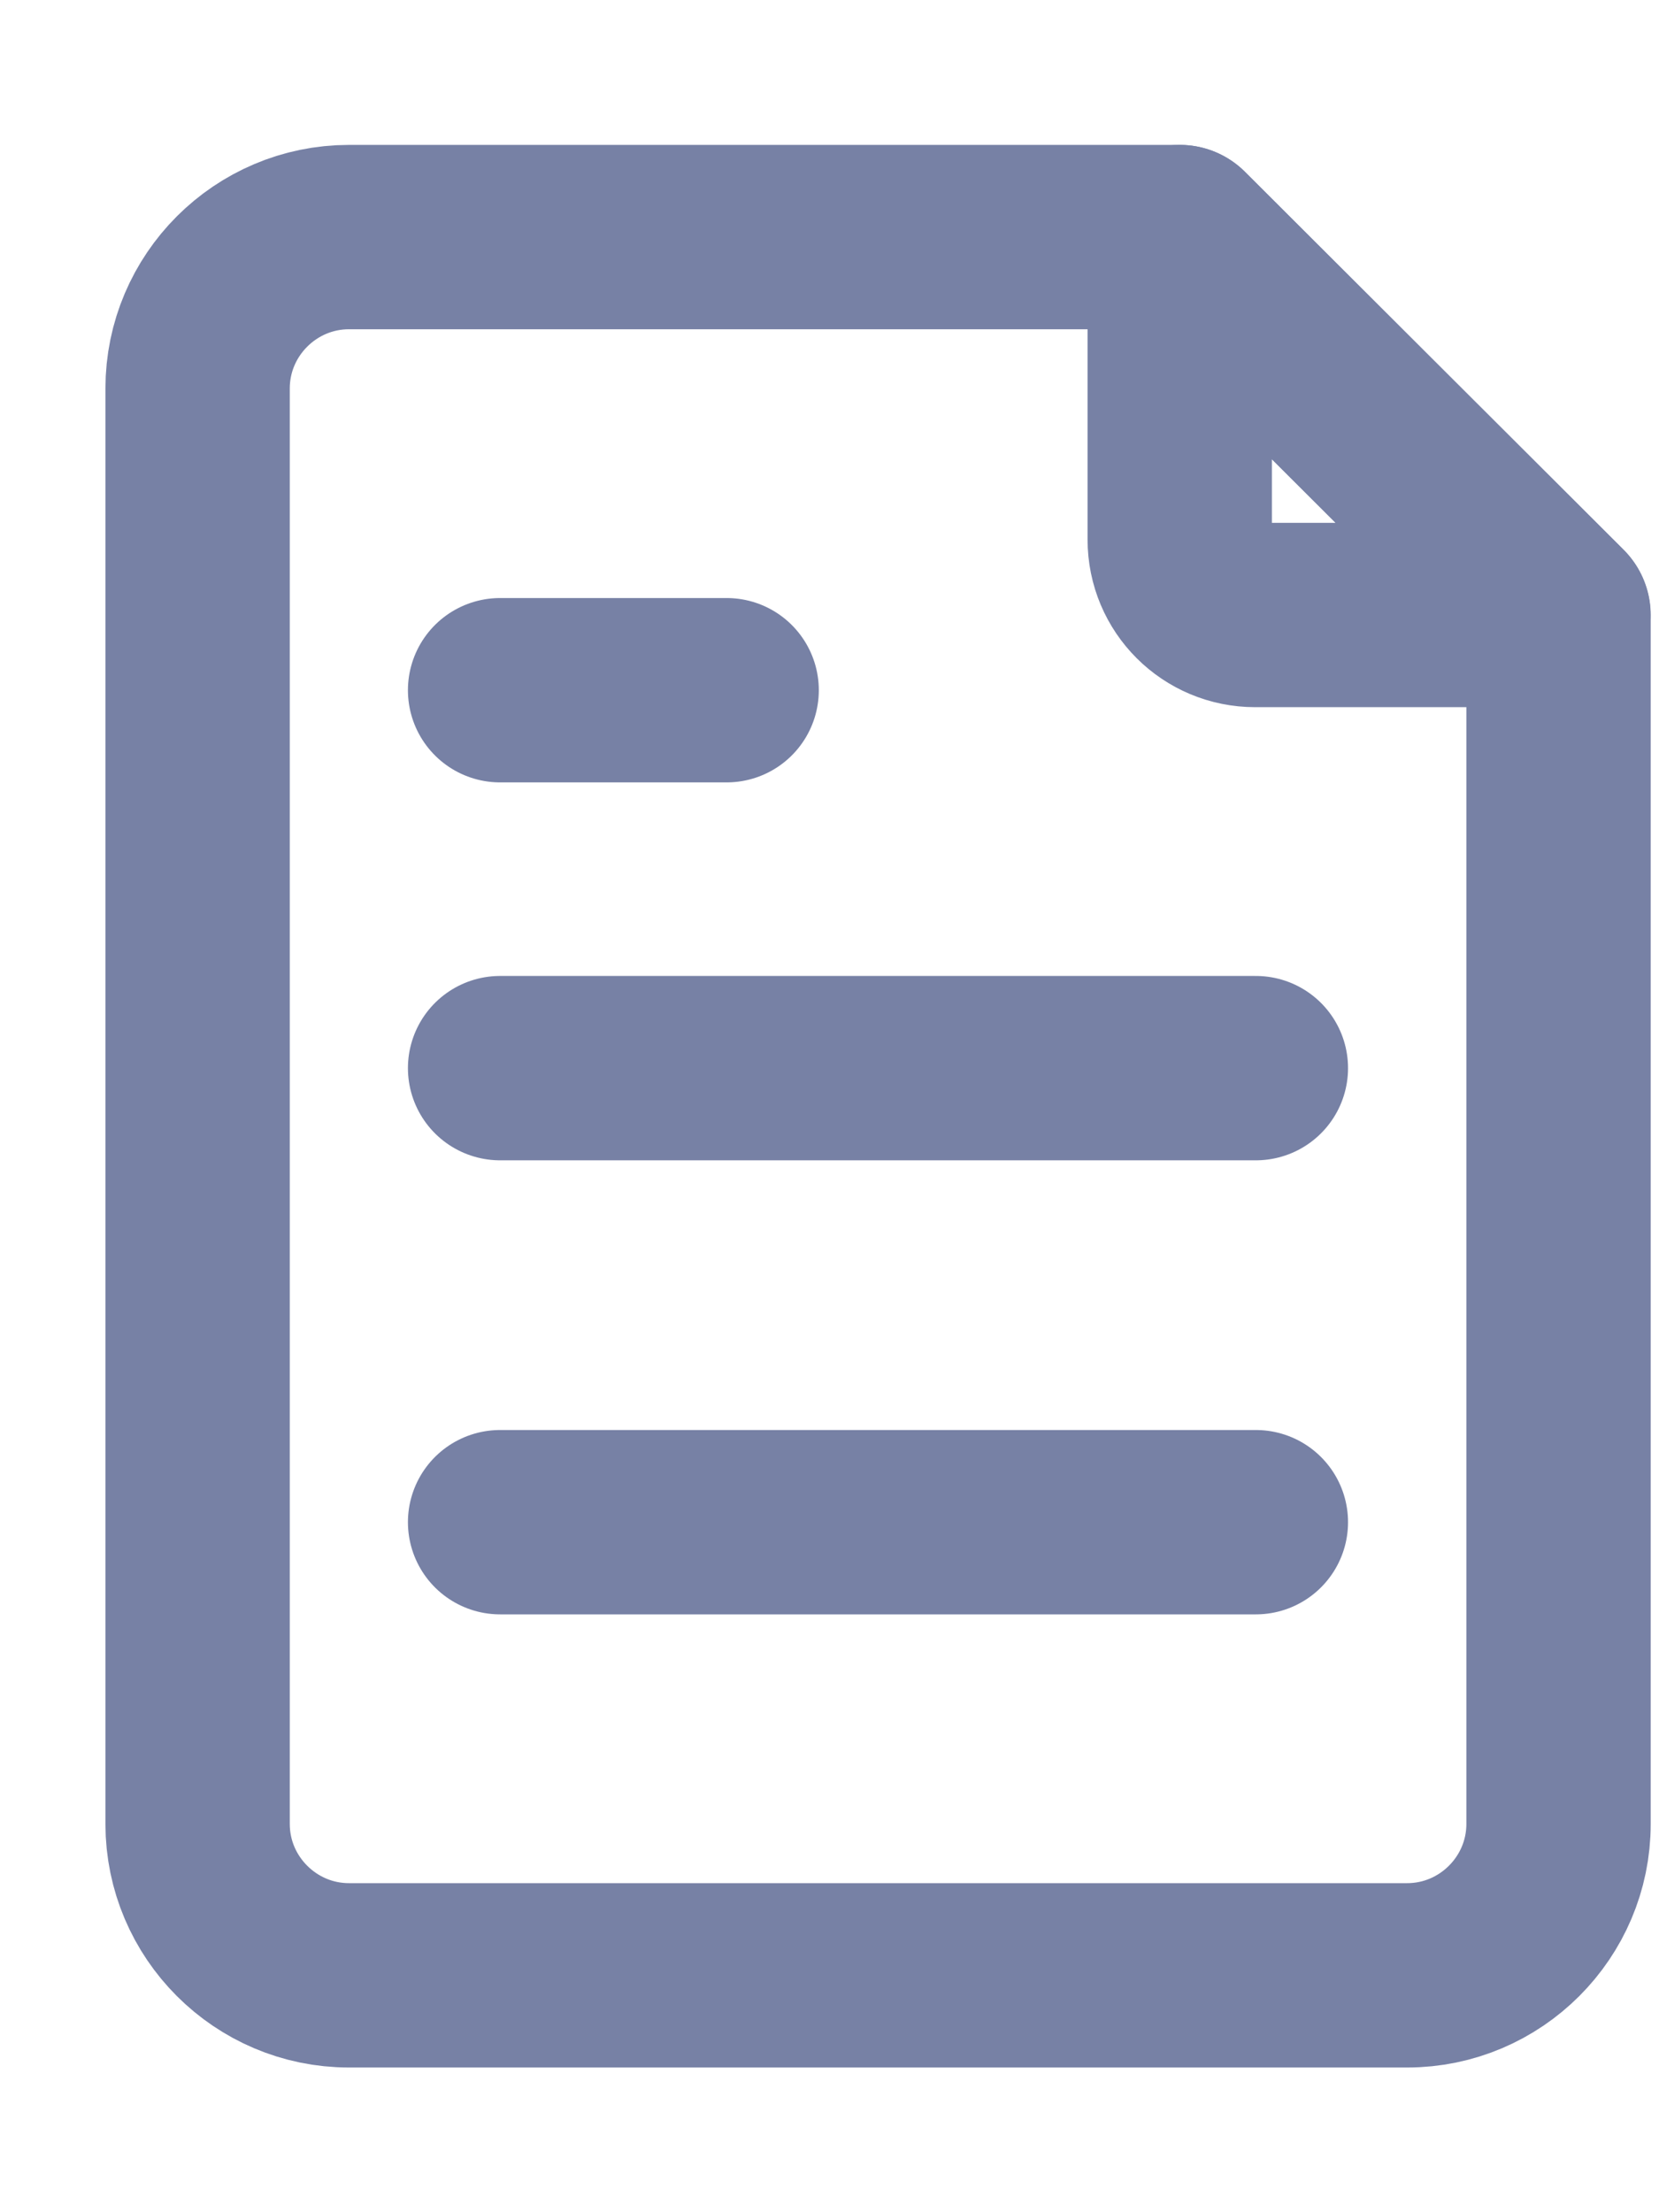 <svg width="9" height="12" viewBox="0 0 9 12" fill="none" xmlns="http://www.w3.org/2000/svg">
<path d="M6.813 3.336H8.454L6.4 1.286V2.927C6.4 3.154 6.583 3.336 6.809 3.336H6.813Z" stroke="#7781A5" stroke-linecap="round" stroke-linejoin="round"/>
<path d="M6.401 1.286H1.893C1.441 1.286 1.072 1.655 1.072 2.107V9.894C1.072 10.346 1.441 10.715 1.893 10.715H7.634C8.086 10.715 8.455 10.346 8.455 9.894V3.336L6.401 1.286Z" stroke="#7781A5" stroke-linecap="round" stroke-linejoin="round"/>
<path d="M2.713 3.744H3.942" stroke="#7781A5" stroke-linecap="round" stroke-linejoin="round"/>
<path d="M2.713 5.794H6.813" stroke="#7781A5" stroke-linecap="round" stroke-linejoin="round"/>
<path d="M2.713 8.257H6.813" stroke="#7781A5" stroke-linecap="round" stroke-linejoin="round"/>
</svg>
